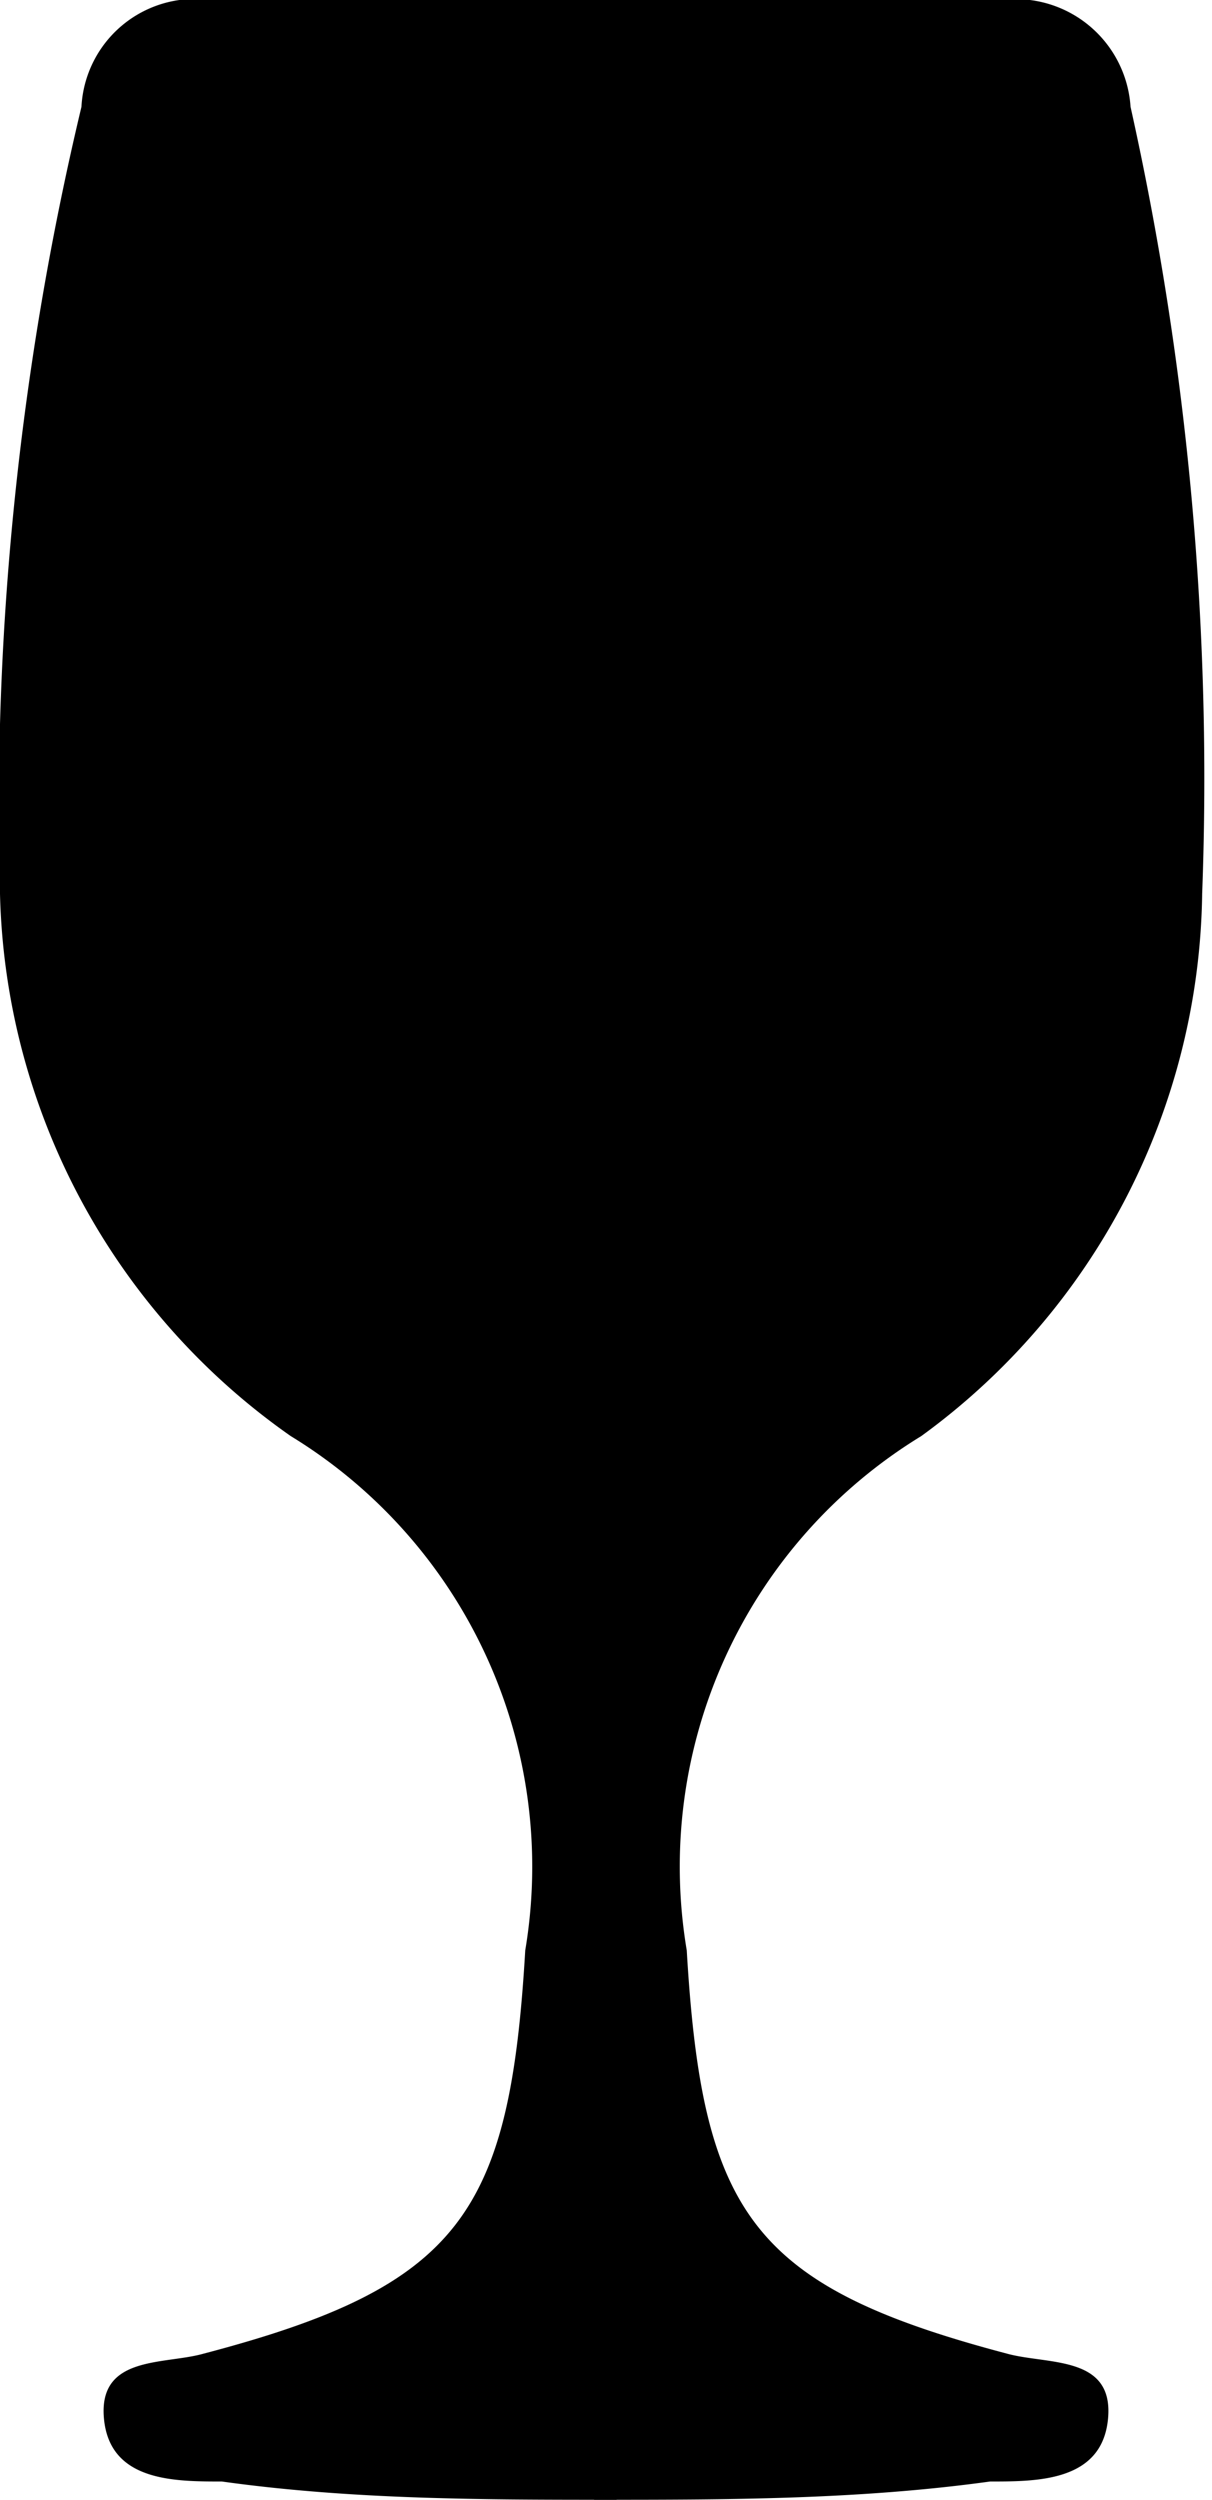 <svg xmlns="http://www.w3.org/2000/svg" viewBox="0 0 8.63 17.79"><g id="レイヤー_2" data-name="レイヤー 2"><g id="Back"><path d="M4.39,17.79c-.94,0-1.88,0-2.81-.13-.34,0-.8,0-.84-.45s.43-.38.71-.46c1.83-.48,2.18-1,2.29-2.87a3.59,3.59,0,0,0-1.67-3.66A4.85,4.85,0,0,1,0,6.36,21.51,21.51,0,0,1,.58.76.81.81,0,0,1,1.5,0H4.37"/><path d="M4.23,17.79c.94,0,1.88,0,2.82-.13.34,0,.8,0,.84-.45s-.43-.38-.72-.46c-1.82-.48-2.17-1-2.28-2.87a3.59,3.59,0,0,1,1.67-3.66,4.85,4.85,0,0,0,2-3.86A22,22,0,0,0,8.05.76.82.82,0,0,0,7.13,0H4.25"/></g></g></svg>